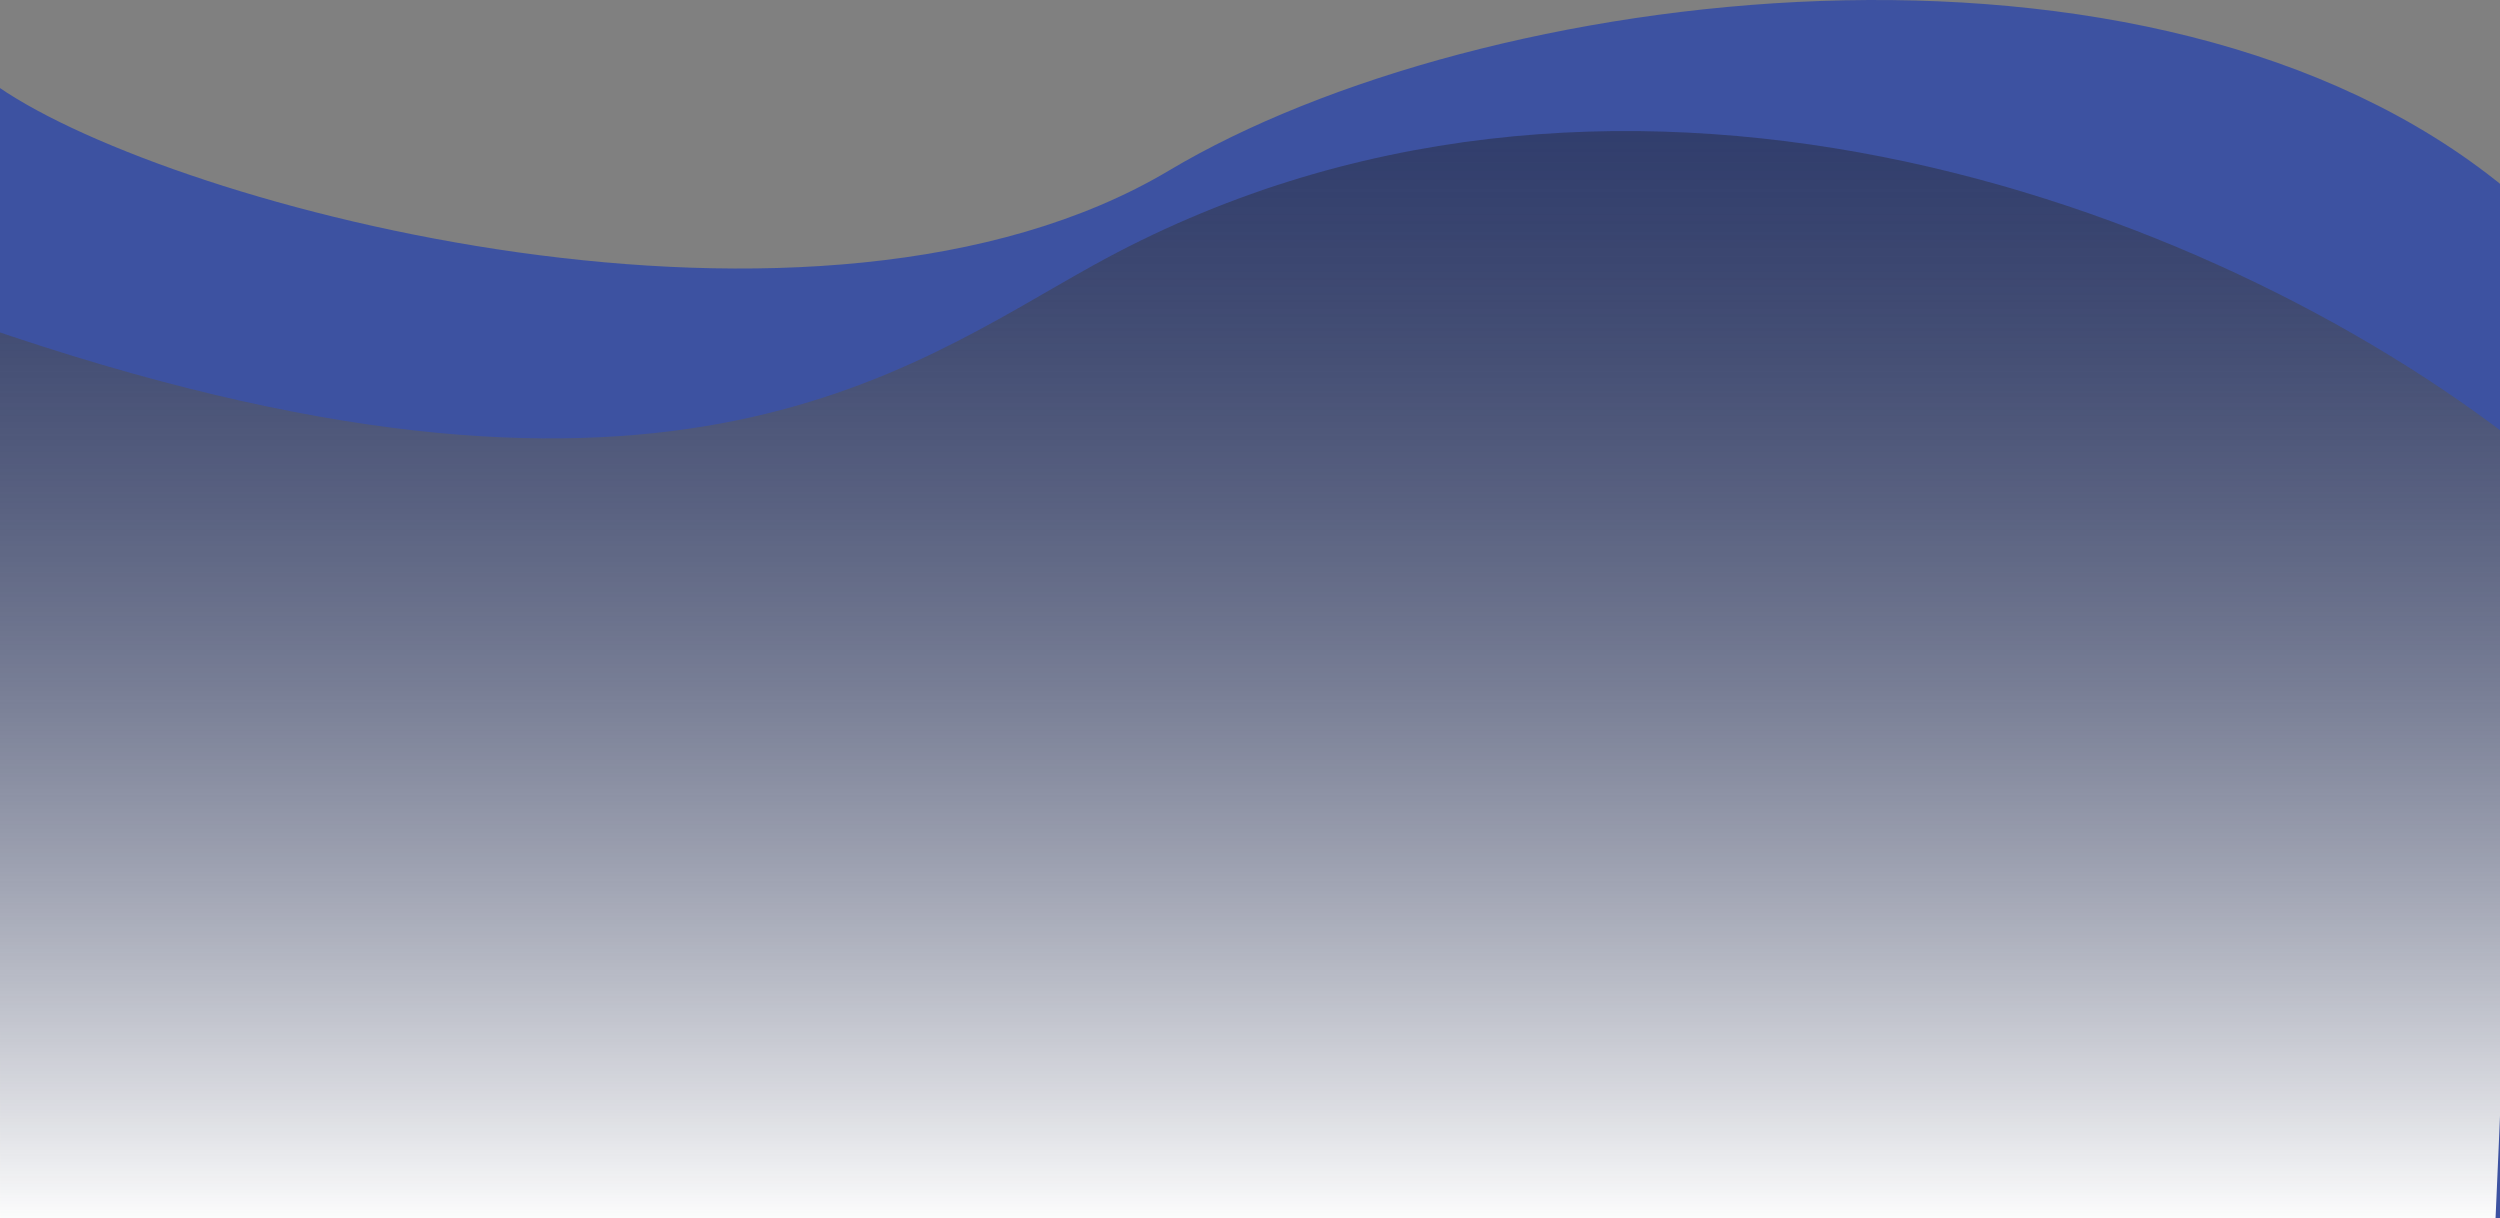 <?xml version="1.0" encoding="utf-8"?>
<!-- Generator: Adobe Illustrator 16.0.0, SVG Export Plug-In . SVG Version: 6.00 Build 0)  -->
<!DOCTYPE svg PUBLIC "-//W3C//DTD SVG 1.1//EN" "http://www.w3.org/Graphics/SVG/1.1/DTD/svg11.dtd">
<svg version="1.1" xmlns="http://www.w3.org/2000/svg" xmlns:xlink="http://www.w3.org/1999/xlink" x="0px" y="0px"
	 width="1443.659px" height="703.431px" viewBox="-2613.469 3923.816 1443.659 703.431"
	 enable-background="new -2613.469 3923.816 1443.659 703.431" xml:space="preserve">
<rect x="-2613.469" y="3923.816" width="1443.659" height="703.431" fill="#808080" stroke="none"/>
<g id="backgrounds">
</g>
<g id="Layer_1">
	<g>
		<path fill="#3D52A1" d="M-2614.273,3974.137c101.28,69.62,473.46,168.784,676.019,48.062
			c179.311-106.868,567.082-157.315,771.132,9.922c0,135.152-2.688,595.126-2.688,595.126l-1443.463,4
			C-2613.273,4631.247-2614.273,4066.585-2614.273,3974.137z"/>
		
			<linearGradient id="SVGID_1_" gradientUnits="userSpaceOnUse" x1="-1891.736" y1="2003.786" x2="-1891.736" y2="1369.554" gradientTransform="matrix(1 0 0 -1 0 6003.281)">
			<stop  offset="0" style="stop-color:#1F1F1F;stop-opacity:0.4"/>
			<stop  offset="1" style="stop-color:#FFFFFF"/>
		</linearGradient>
		<path fill="url(#SVGID_1_)" d="M-2624.955,4111.871c392.916,135.911,532.662,26.37,642.173-34.487
			c297.037-165.074,644.562-37.639,824.664,103.837c0,135.155-14.374,448.507-14.374,448.507l-1443.463,4
			C-2615.955,4633.728-2627.637,4231.558-2624.955,4111.871z"/>
	</g>
</g>
</svg>
